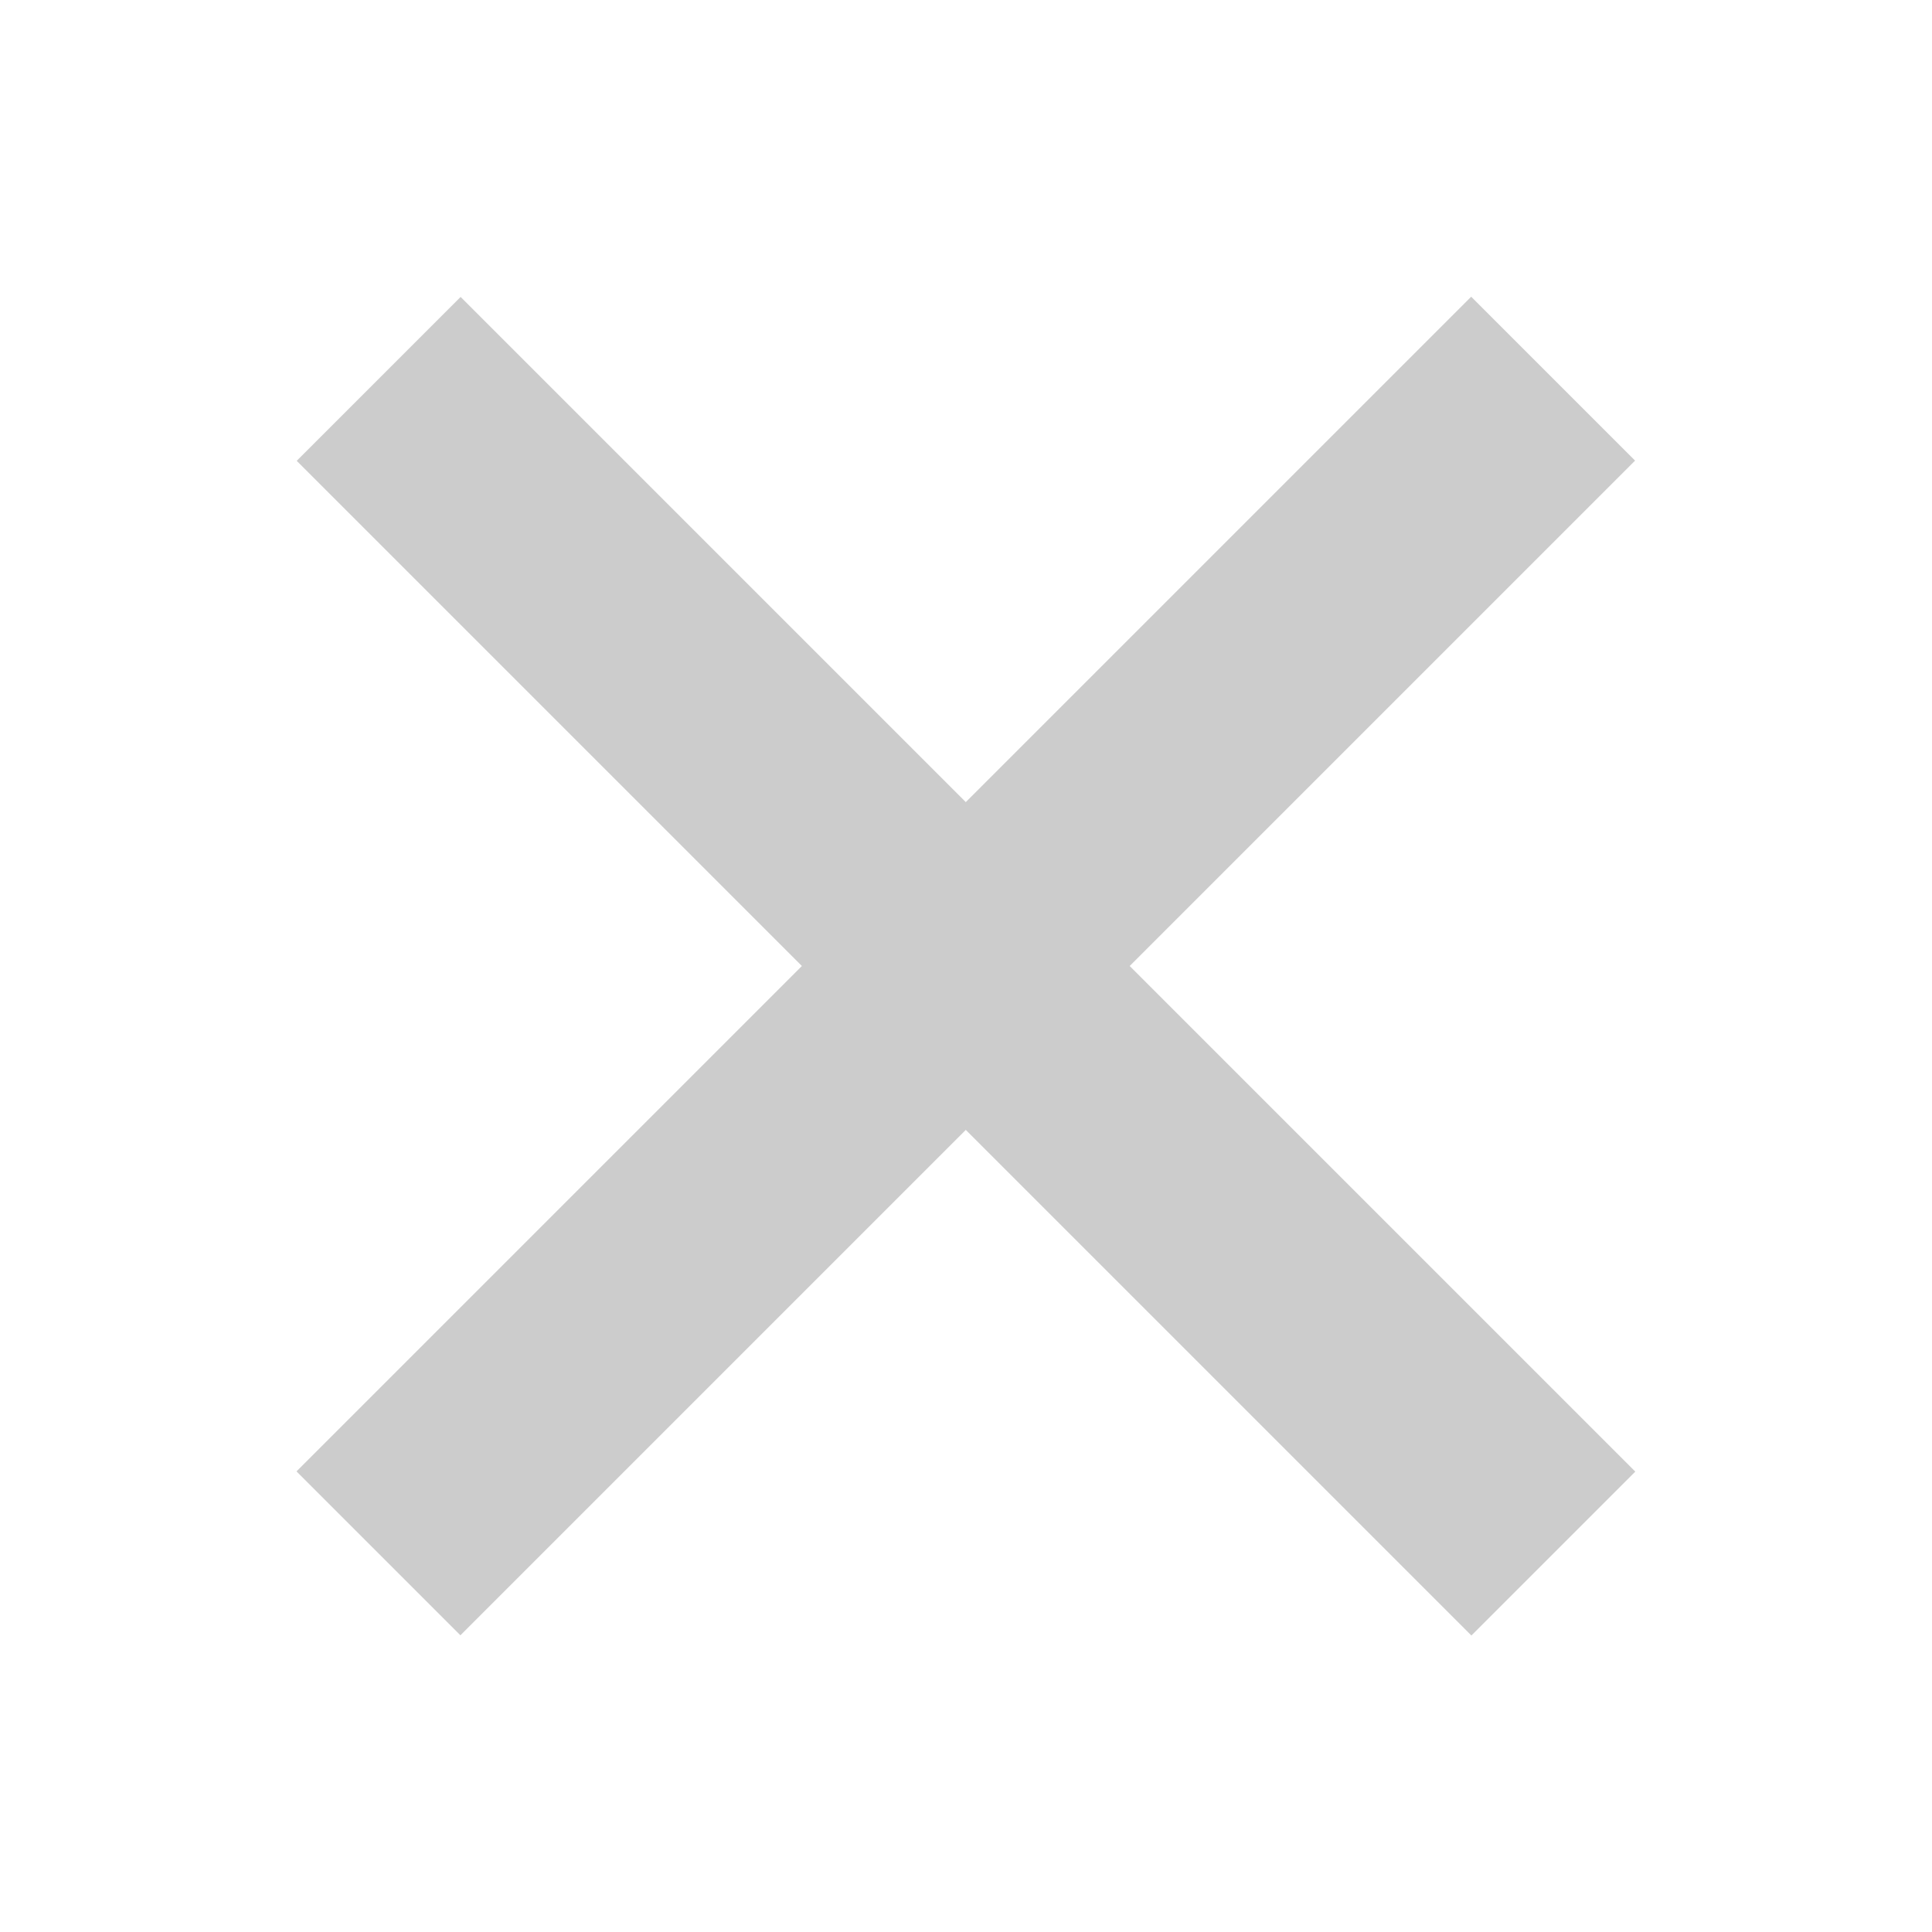 <?xml version="1.0" encoding="utf-8"?>
<!-- Generator: Adobe Illustrator 16.0.0, SVG Export Plug-In . SVG Version: 6.00 Build 0)  -->
<!DOCTYPE svg PUBLIC "-//W3C//DTD SVG 1.1//EN" "http://www.w3.org/Graphics/SVG/1.1/DTD/svg11.dtd">
<svg version="1.1" id="Capa_1" xmlns="http://www.w3.org/2000/svg" xmlns:xlink="http://www.w3.org/1999/xlink" x="0px" y="0px"
	 width="100px" height="100px" viewBox="0 0 100 100" enable-background="new 0 0 100 100" xml:space="preserve">
<rect x="7" y="44" display="none" fill="#CCCCCC" width="86" height="12"/>
<rect x="7" y="44" transform="matrix(-0.707 -0.707 0.707 -0.707 50 120.711)" fill="#CCCCCC" width="85.999" height="12"/>
<rect x="7" y="44" transform="matrix(0.707 -0.707 0.707 0.707 -20.711 50)" fill="#CCCCCC" width="85.999" height="12"/>
</svg>
